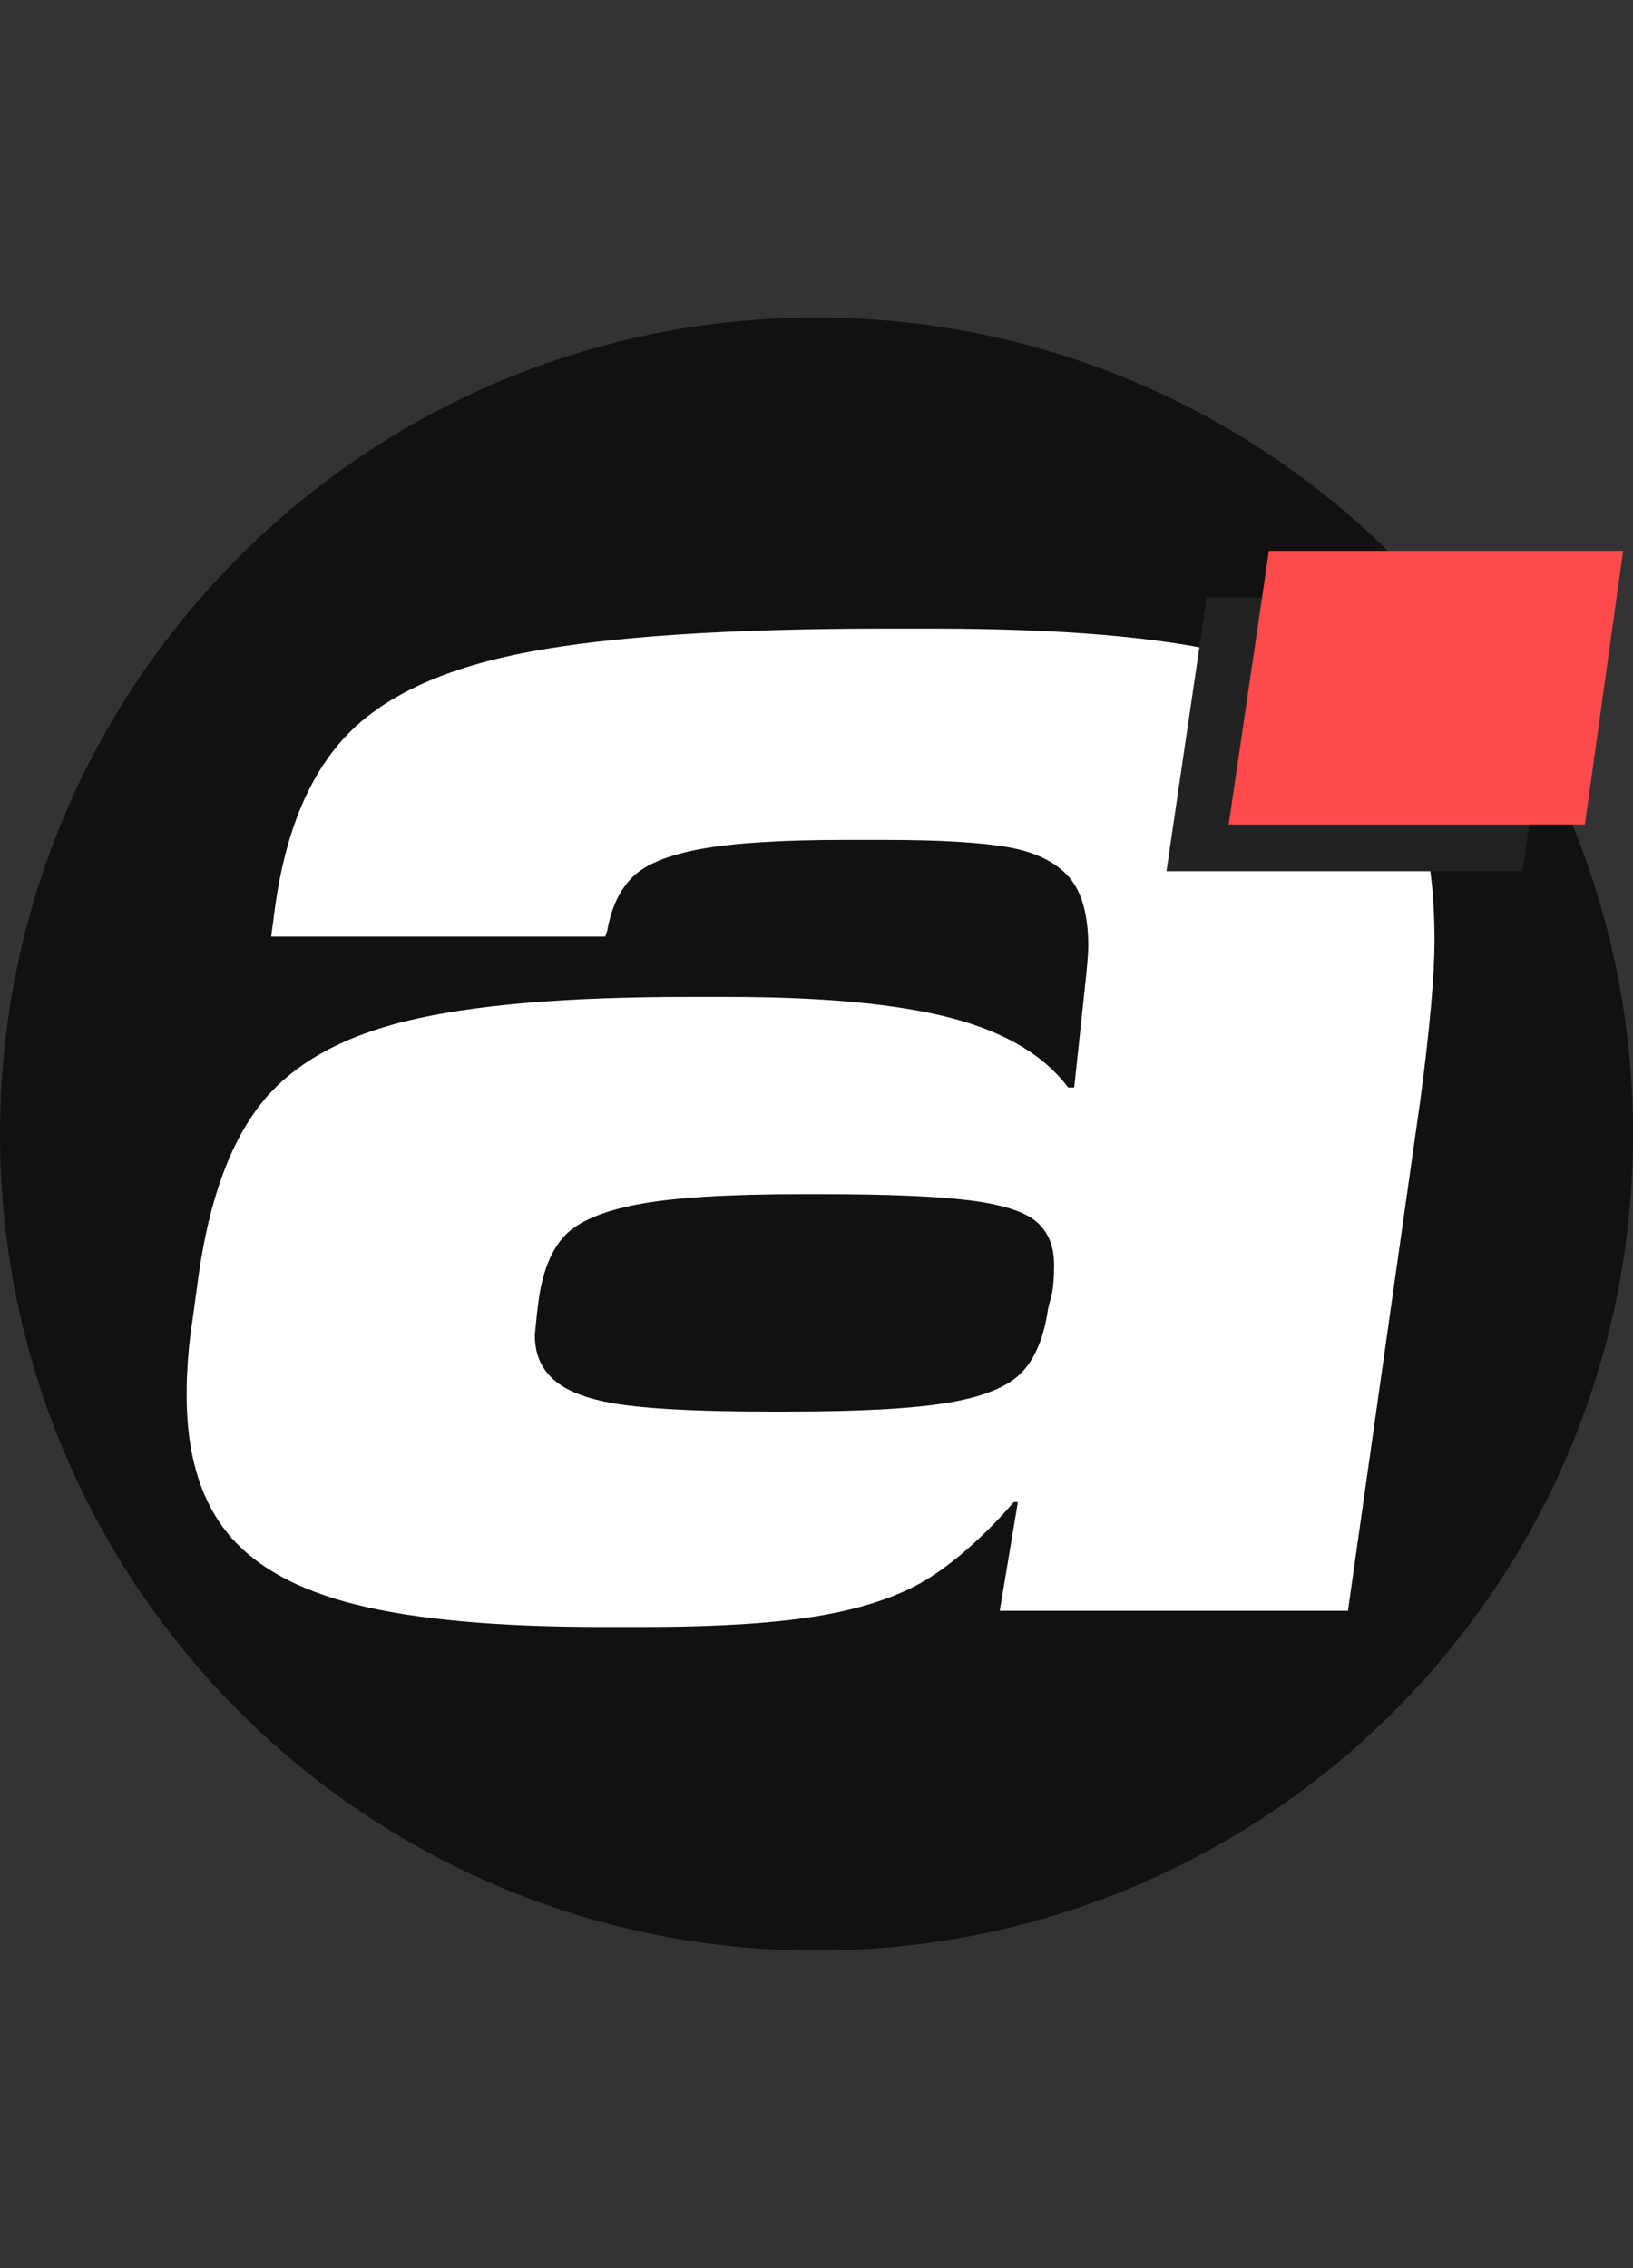 <svg viewBox="0 0 108 150" fill="none" xmlns="http://www.w3.org/2000/svg">
<rect x="0" y="0" width="108" height="150" fill="#333333" stroke="none"/>
<path d="M108 75C108 104.823 83.823 129 54 129C24.177 129 0 104.823 0 75C0 45.177 24.177 21 54 21C83.823 21 108 45.177 108 75Z" fill="#111111"/>
<path d="M39.763 107.594C32.93 107.594 27.54 107.106 23.591 106.129C19.642 105.153 16.78 103.556 15.005 101.337C13.23 99.119 12.343 96.102 12.343 92.286C12.343 90.6 12.476 88.914 12.742 87.228L13.142 84.299C13.851 79.33 15.227 75.559 17.268 72.985C19.309 70.412 22.503 68.593 26.852 67.528C31.2 66.463 37.412 65.93 45.487 65.93H48.149C54.45 65.93 59.375 66.396 62.924 67.328C66.474 68.26 69.047 69.791 70.645 71.92H71.044L71.71 65.664C71.887 64.067 71.976 63.046 71.976 62.603C71.976 60.473 71.532 58.92 70.645 57.944C69.757 56.968 68.404 56.324 66.585 56.014C64.766 55.703 62.081 55.548 58.532 55.548H55.87C51.699 55.548 48.526 55.748 46.352 56.147C44.178 56.546 42.67 57.167 41.827 58.01C40.983 58.853 40.429 60.029 40.163 61.538L40.03 61.937H17.933L18.2 59.941C18.91 54.882 20.529 51.067 23.058 48.493C25.587 45.92 29.581 44.123 35.038 43.102C40.495 42.082 48.327 41.571 58.532 41.571H61.726C70.157 41.571 76.701 42.126 81.36 43.235C86.019 44.344 89.435 46.363 91.609 49.292C93.784 52.22 94.871 56.524 94.871 62.203C94.871 64.511 94.56 68.016 93.939 72.719L89.147 106.529H66.119L67.317 99.341H67.051C65.187 101.471 63.368 103.112 61.593 104.266C59.819 105.42 57.467 106.263 54.538 106.795C51.61 107.327 47.617 107.594 42.559 107.594H39.763ZM52.142 93.351C56.934 93.351 60.484 93.151 62.791 92.752C65.099 92.353 66.696 91.687 67.583 90.755C68.471 89.823 69.047 88.426 69.314 86.562L69.58 85.498C69.669 85.054 69.713 84.433 69.713 83.634C69.713 82.392 69.314 81.438 68.515 80.772C67.716 80.107 66.23 79.641 64.056 79.374C61.882 79.108 58.665 78.975 54.405 78.975H52.941C48.149 78.975 44.578 79.197 42.226 79.641C39.874 80.084 38.255 80.772 37.367 81.704C36.48 82.636 35.903 84.033 35.637 85.897L35.504 86.962L35.371 88.293C35.371 89.624 35.859 90.667 36.835 91.421C37.811 92.175 39.386 92.685 41.56 92.952C43.734 93.218 46.818 93.351 50.811 93.351H52.142Z" fill="white"/>
<path d="M77.143 57.617L79.805 39.514H103.232L100.703 57.617H77.143Z" fill="#222222"/>
<path d="M81.257 54.531L83.919 36.429H107.347L104.817 54.531H81.257Z" fill="#FF4B4B"/>
</svg>
